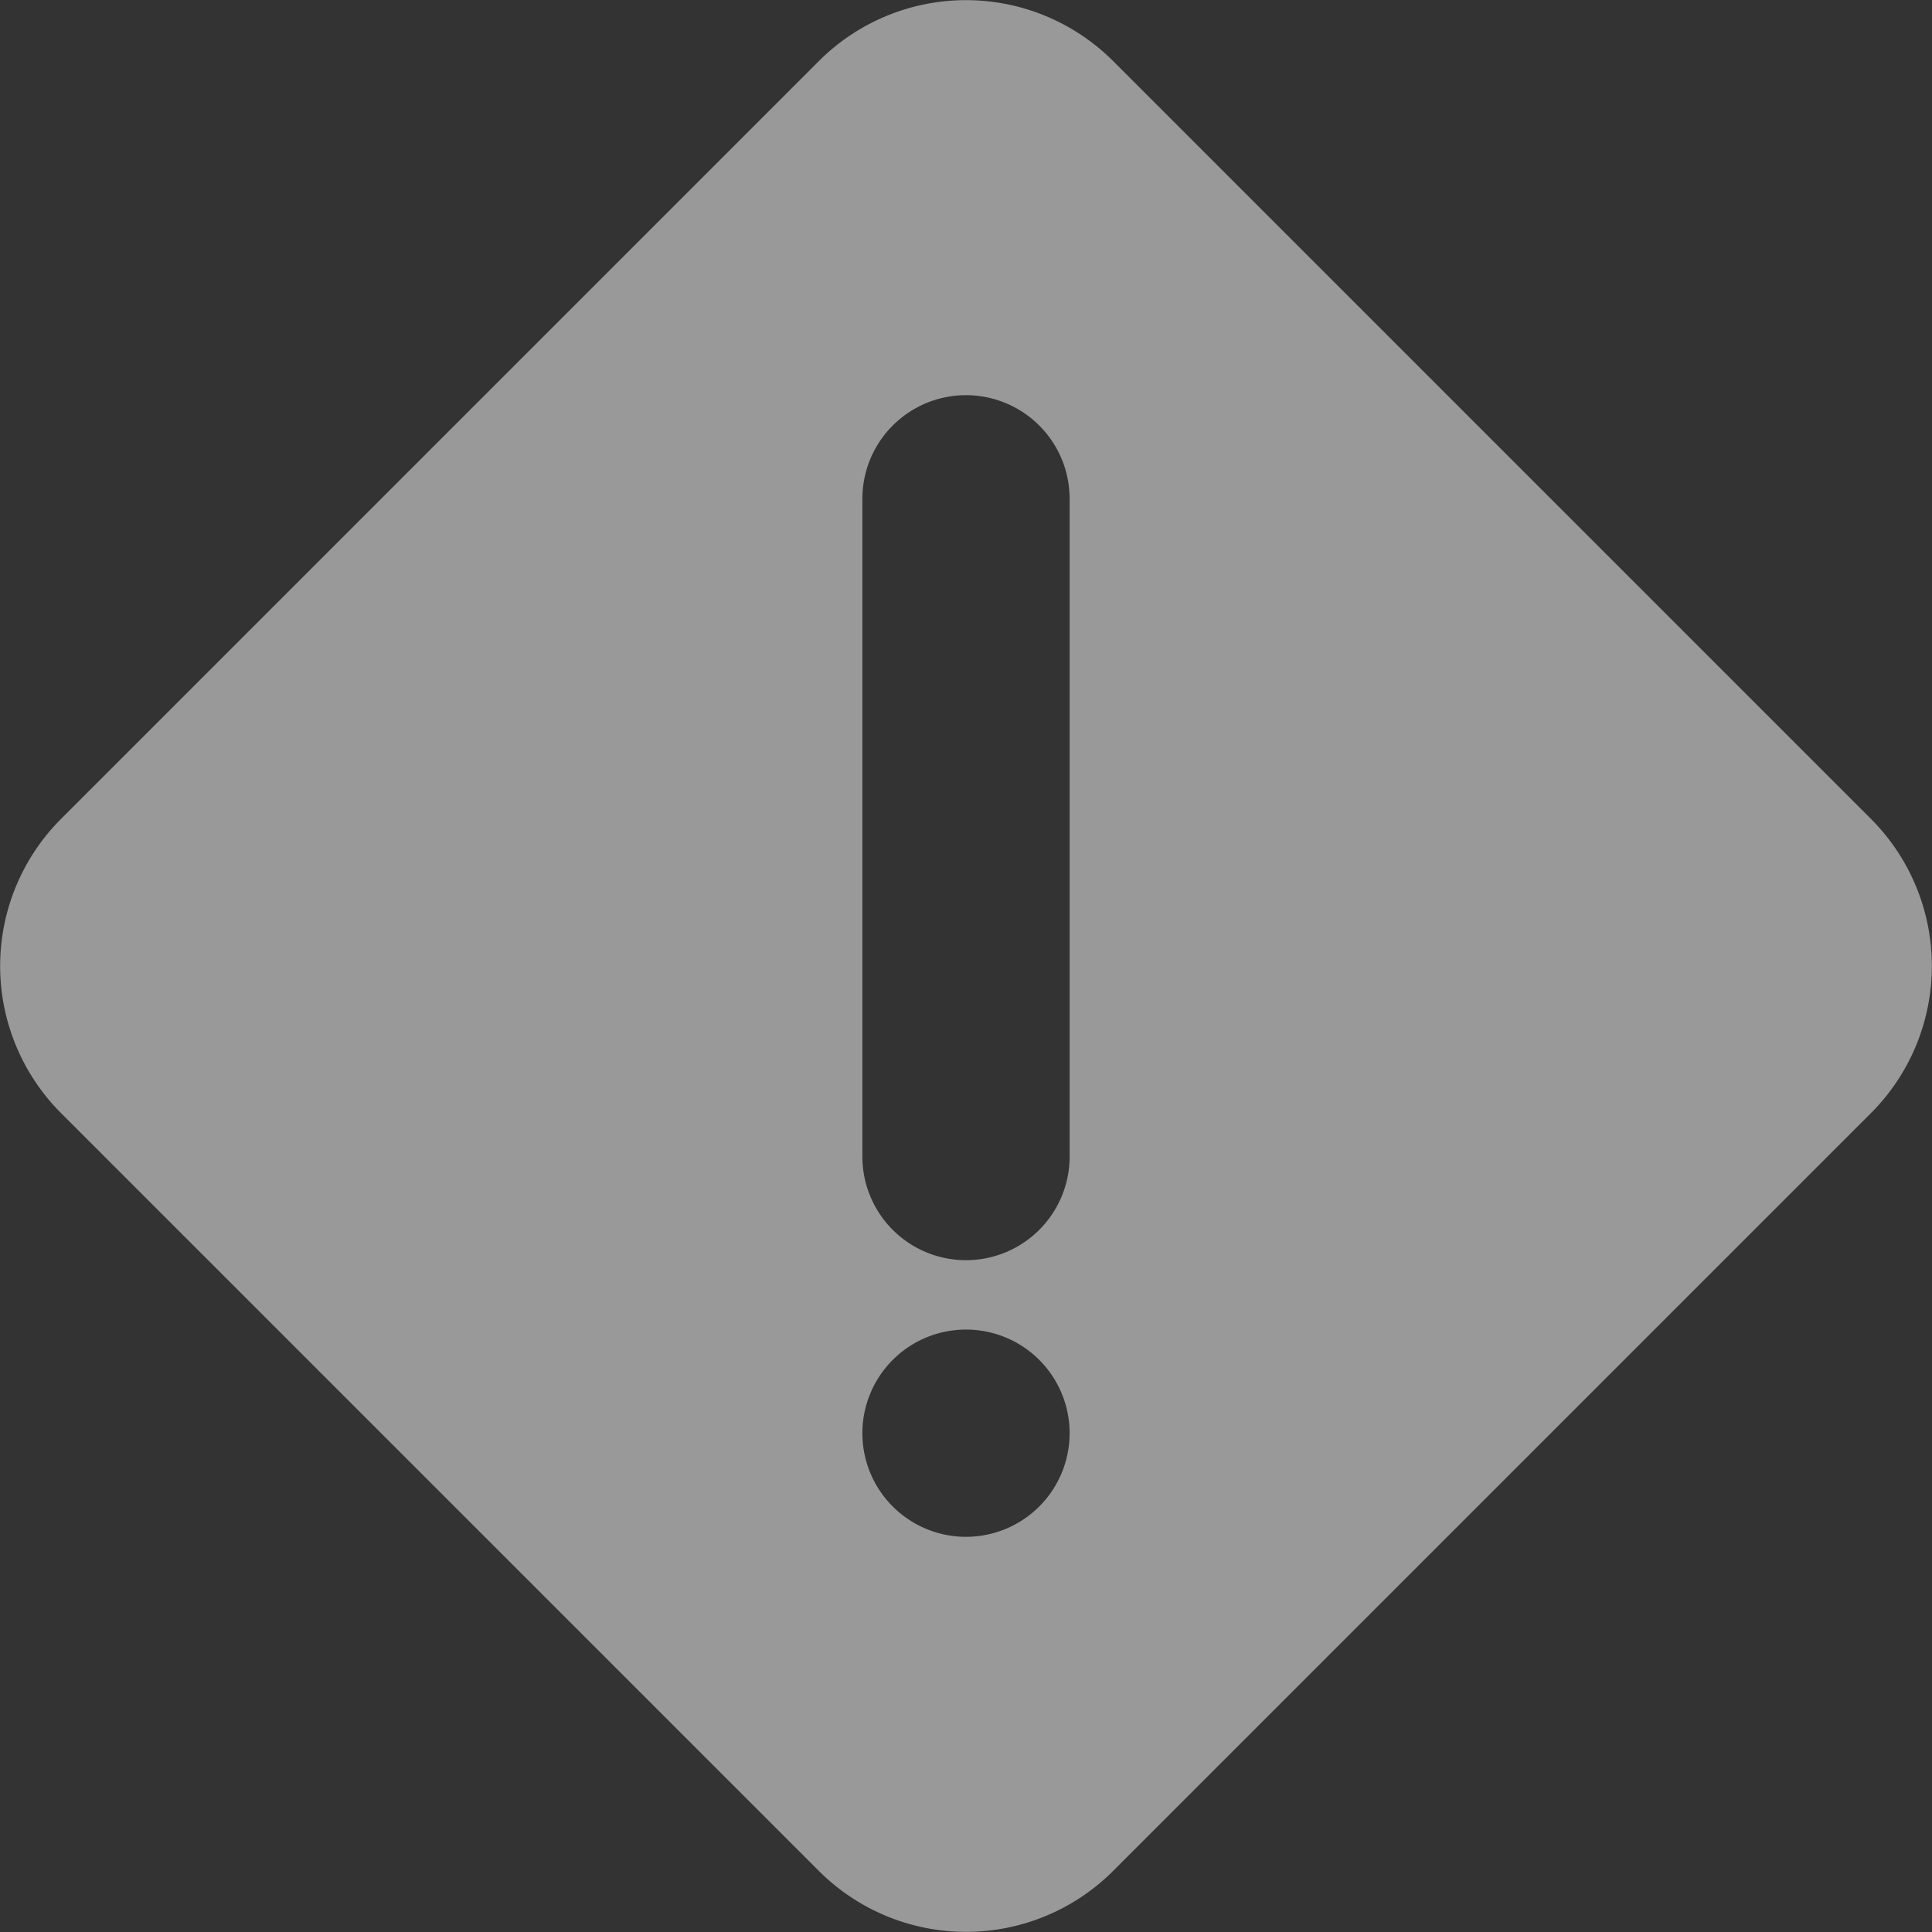 <svg xmlns="http://www.w3.org/2000/svg" viewBox="0 0 22 22"><rect x="0" y="0" width="22" height="22" fill="#333333" stroke="none"/><defs><style>.cls-1{fill:#fff;opacity:0.5;}</style></defs><title>HighPriority</title><g id="Layer_2" data-name="Layer 2"><g id="Layer_1-2" data-name="Layer 1"><path class="cls-1" d="M21.31,9.33,12.67.69a2.37,2.37,0,0,0-3.34,0L.69,9.33a2.37,2.37,0,0,0,0,3.34l8.64,8.64a2.37,2.37,0,0,0,3.34,0l8.64-8.64A2.37,2.37,0,0,0,21.31,9.33ZM11,17.5a1.18,1.18,0,1,1,1.18-1.18A1.18,1.18,0,0,1,11,17.5Zm1.18-4.33a1.18,1.18,0,1,1-2.36,0V5.68a1.18,1.18,0,0,1,2.36,0Z"/></g></g></svg>